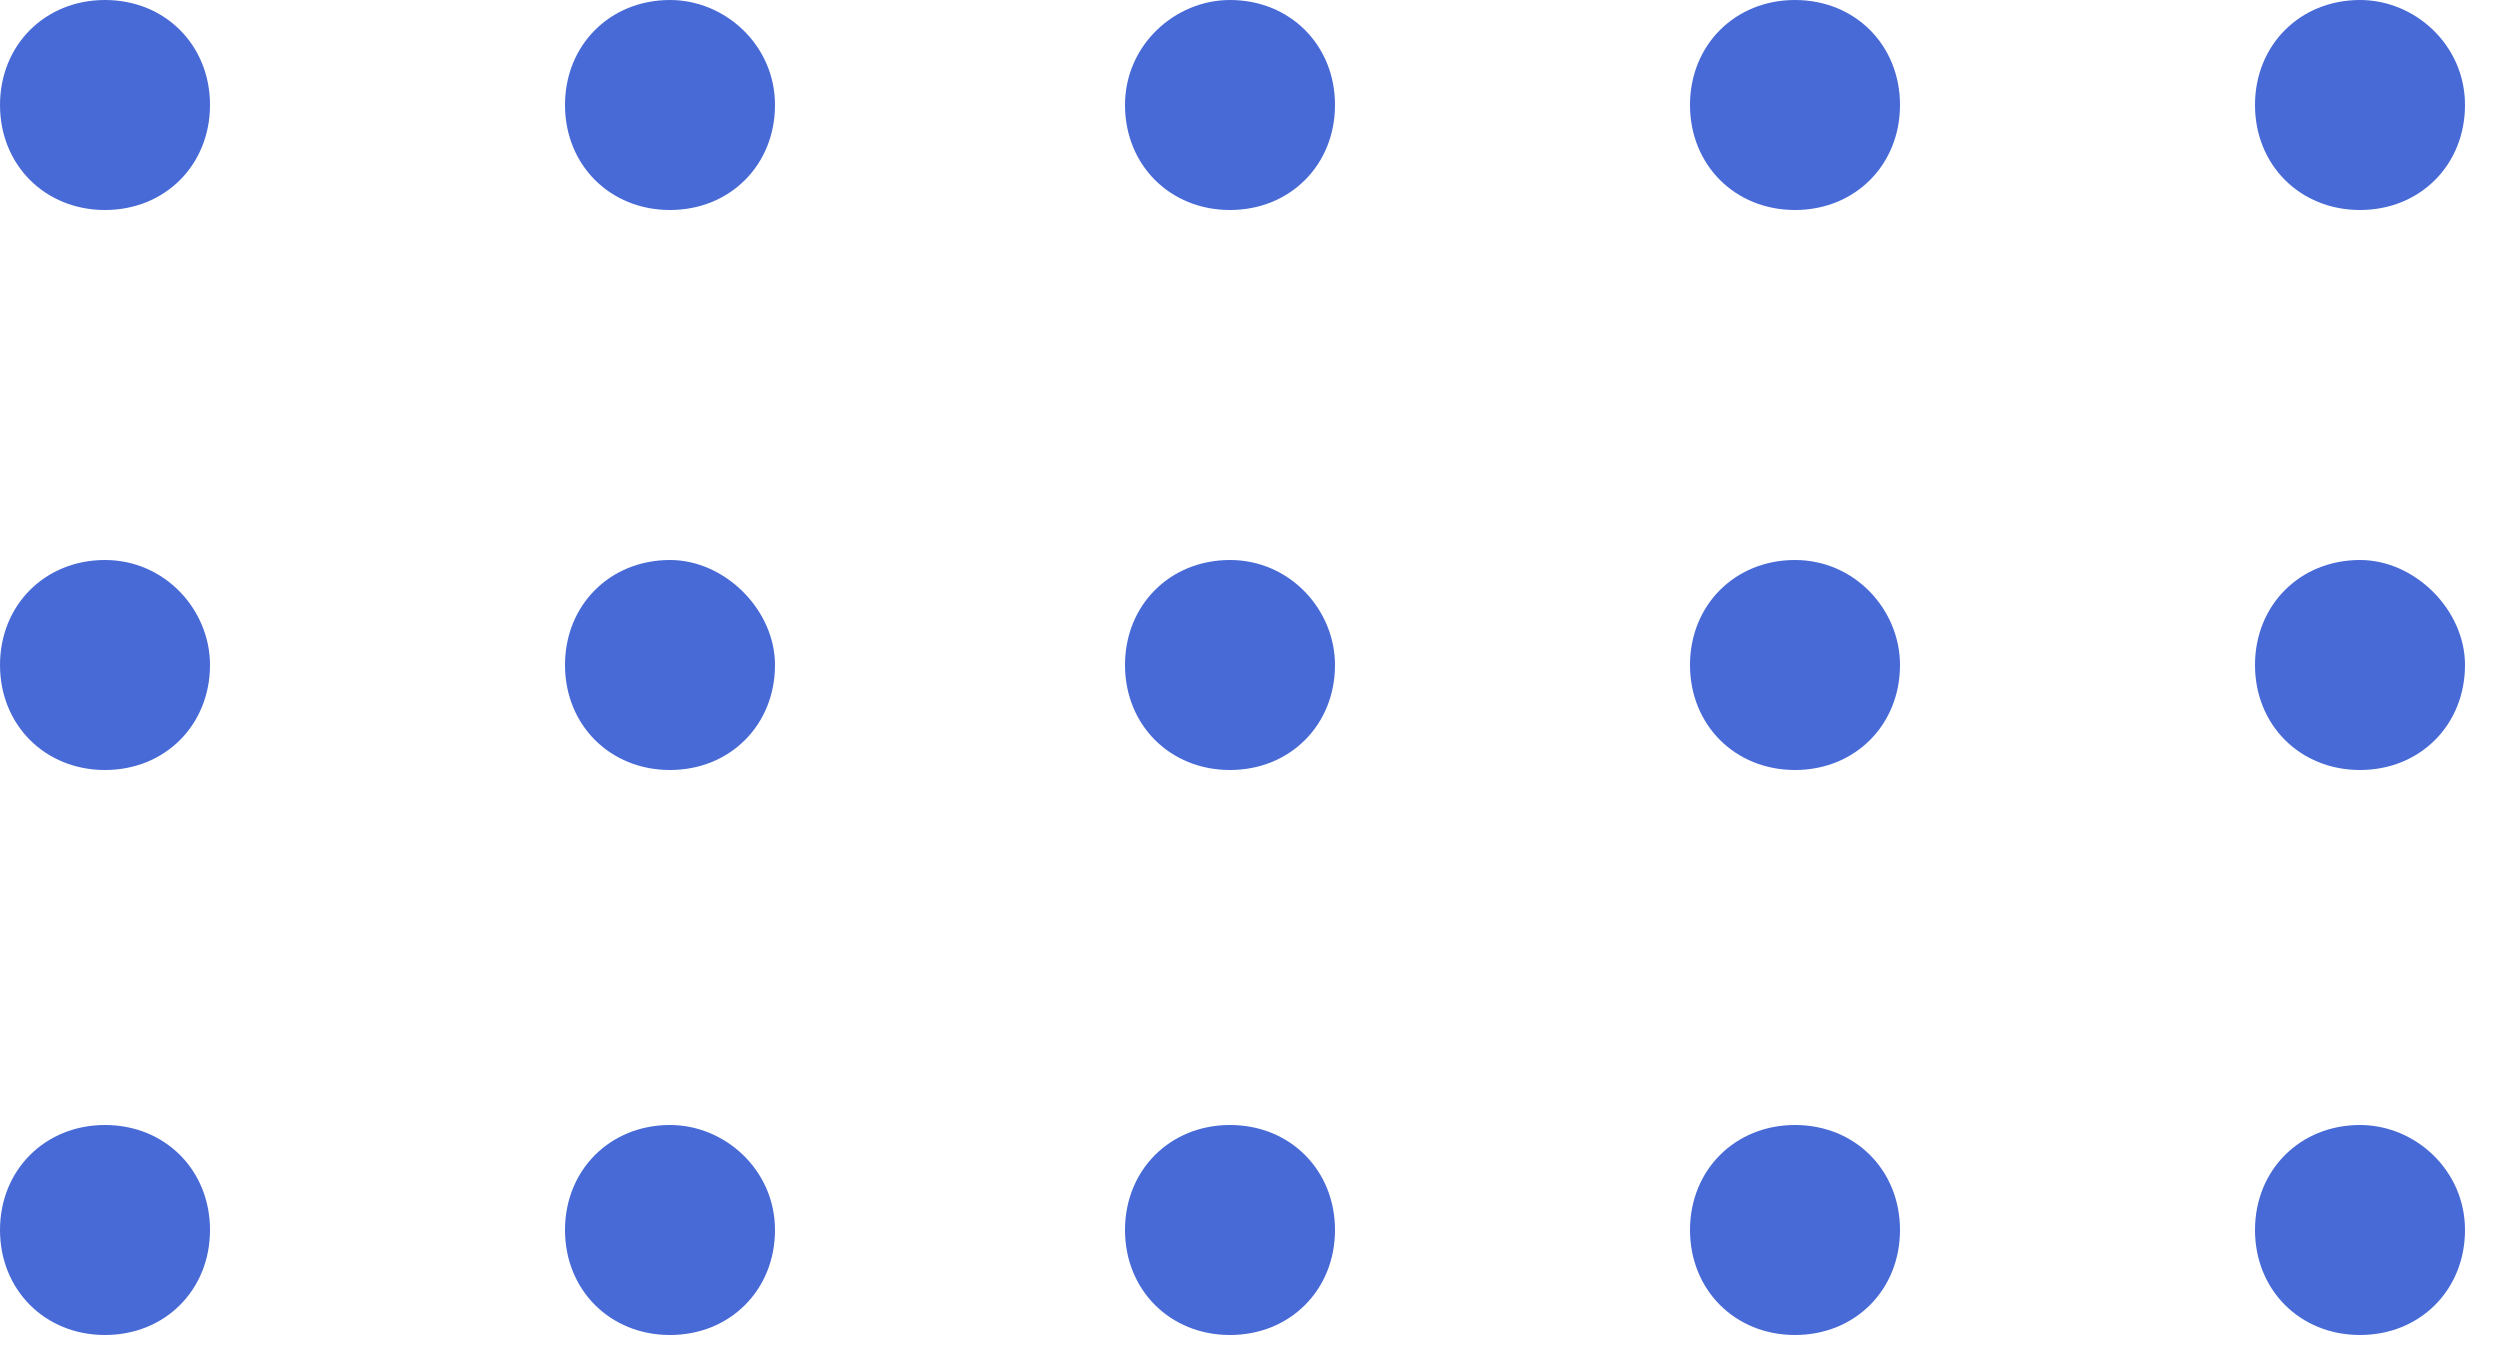 <svg width="50" height="27" viewBox="0 0 50 27" fill="none" xmlns="http://www.w3.org/2000/svg">
<path d="M4.2 2.1C4.2 3.3 3.3 4.2 2.1 4.2C0.9 4.2 0 3.3 0 2.1C0 0.9 0.9 0 2.1 0C3.3 0 4.2 0.9 4.2 2.1Z" fill="#486AD7"/>
<path d="M15.5 2.1C15.5 3.3 14.6 4.2 13.4 4.2C12.2 4.2 11.3 3.3 11.3 2.1C11.3 0.9 12.2 0 13.4 0C14.5 0 15.5 0.9 15.5 2.1Z" fill="#486AD7"/>
<path d="M26.7 2.1C26.7 3.3 25.8 4.2 24.6 4.2C23.4 4.2 22.5 3.3 22.5 2.1C22.5 0.9 23.5 0 24.6 0C25.8 0 26.7 0.9 26.7 2.1Z" fill="#486AD7"/>
<path d="M38 2.1C38 3.3 37.1 4.2 35.9 4.2C34.7 4.2 33.8 3.3 33.8 2.1C33.8 0.9 34.7 0 35.9 0C37.1 0 38 0.9 38 2.1Z" fill="#486AD7"/>
<path d="M49.3 2.1C49.3 3.3 48.4 4.2 47.2 4.2C46 4.2 45.1 3.3 45.1 2.1C45.1 0.9 46 0 47.2 0C48.3 0 49.3 0.9 49.3 2.1Z" fill="#486AD7"/>
<path d="M4.2 13.3C4.2 14.5 3.3 15.4 2.1 15.4C0.9 15.4 0 14.5 0 13.3C0 12.1 0.9 11.2 2.1 11.2C3.3 11.2 4.2 12.2 4.2 13.3Z" fill="#486AD7"/>
<path d="M15.5 13.3C15.5 14.5 14.6 15.4 13.4 15.4C12.2 15.4 11.3 14.5 11.3 13.3C11.3 12.1 12.2 11.2 13.4 11.2C14.5 11.2 15.5 12.2 15.5 13.3Z" fill="#486AD7"/>
<path d="M26.7 13.3C26.7 14.5 25.8 15.4 24.6 15.4C23.4 15.4 22.5 14.5 22.5 13.3C22.5 12.1 23.4 11.2 24.6 11.2C25.8 11.2 26.7 12.2 26.7 13.3Z" fill="#486AD7"/>
<path d="M38 13.3C38 14.5 37.1 15.4 35.9 15.4C34.7 15.4 33.8 14.5 33.8 13.3C33.8 12.1 34.7 11.2 35.9 11.2C37.1 11.2 38 12.2 38 13.3Z" fill="#486AD7"/>
<path d="M49.3 13.3C49.3 14.5 48.4 15.4 47.2 15.4C46 15.4 45.1 14.5 45.1 13.3C45.1 12.1 46 11.2 47.2 11.2C48.3 11.2 49.3 12.2 49.3 13.3Z" fill="#486AD7"/>
<path d="M4.2 24.6C4.2 25.8 3.3 26.7 2.1 26.7C0.9 26.7 0 25.8 0 24.6C0 23.4 0.9 22.5 2.1 22.5C3.3 22.5 4.2 23.4 4.2 24.6Z" fill="#486AD7"/>
<path d="M15.5 24.6C15.5 25.8 14.6 26.7 13.4 26.7C12.2 26.7 11.3 25.8 11.3 24.6C11.3 23.4 12.2 22.5 13.4 22.5C14.5 22.5 15.5 23.4 15.5 24.6Z" fill="#486AD7"/>
<path d="M26.7 24.6C26.7 25.8 25.8 26.7 24.6 26.7C23.4 26.7 22.5 25.8 22.5 24.6C22.5 23.4 23.4 22.5 24.6 22.5C25.8 22.5 26.7 23.4 26.7 24.6Z" fill="#486AD7"/>
<path d="M38 24.6C38 25.8 37.1 26.7 35.9 26.7C34.7 26.7 33.8 25.8 33.8 24.6C33.8 23.4 34.7 22.5 35.9 22.5C37.1 22.5 38 23.4 38 24.6Z" fill="#486AD7"/>
<path d="M49.3 24.6C49.3 25.8 48.4 26.7 47.2 26.7C46 26.7 45.1 25.8 45.1 24.6C45.1 23.4 46 22.5 47.2 22.5C48.3 22.5 49.3 23.4 49.3 24.6Z" fill="#486AD7"/>
</svg>
